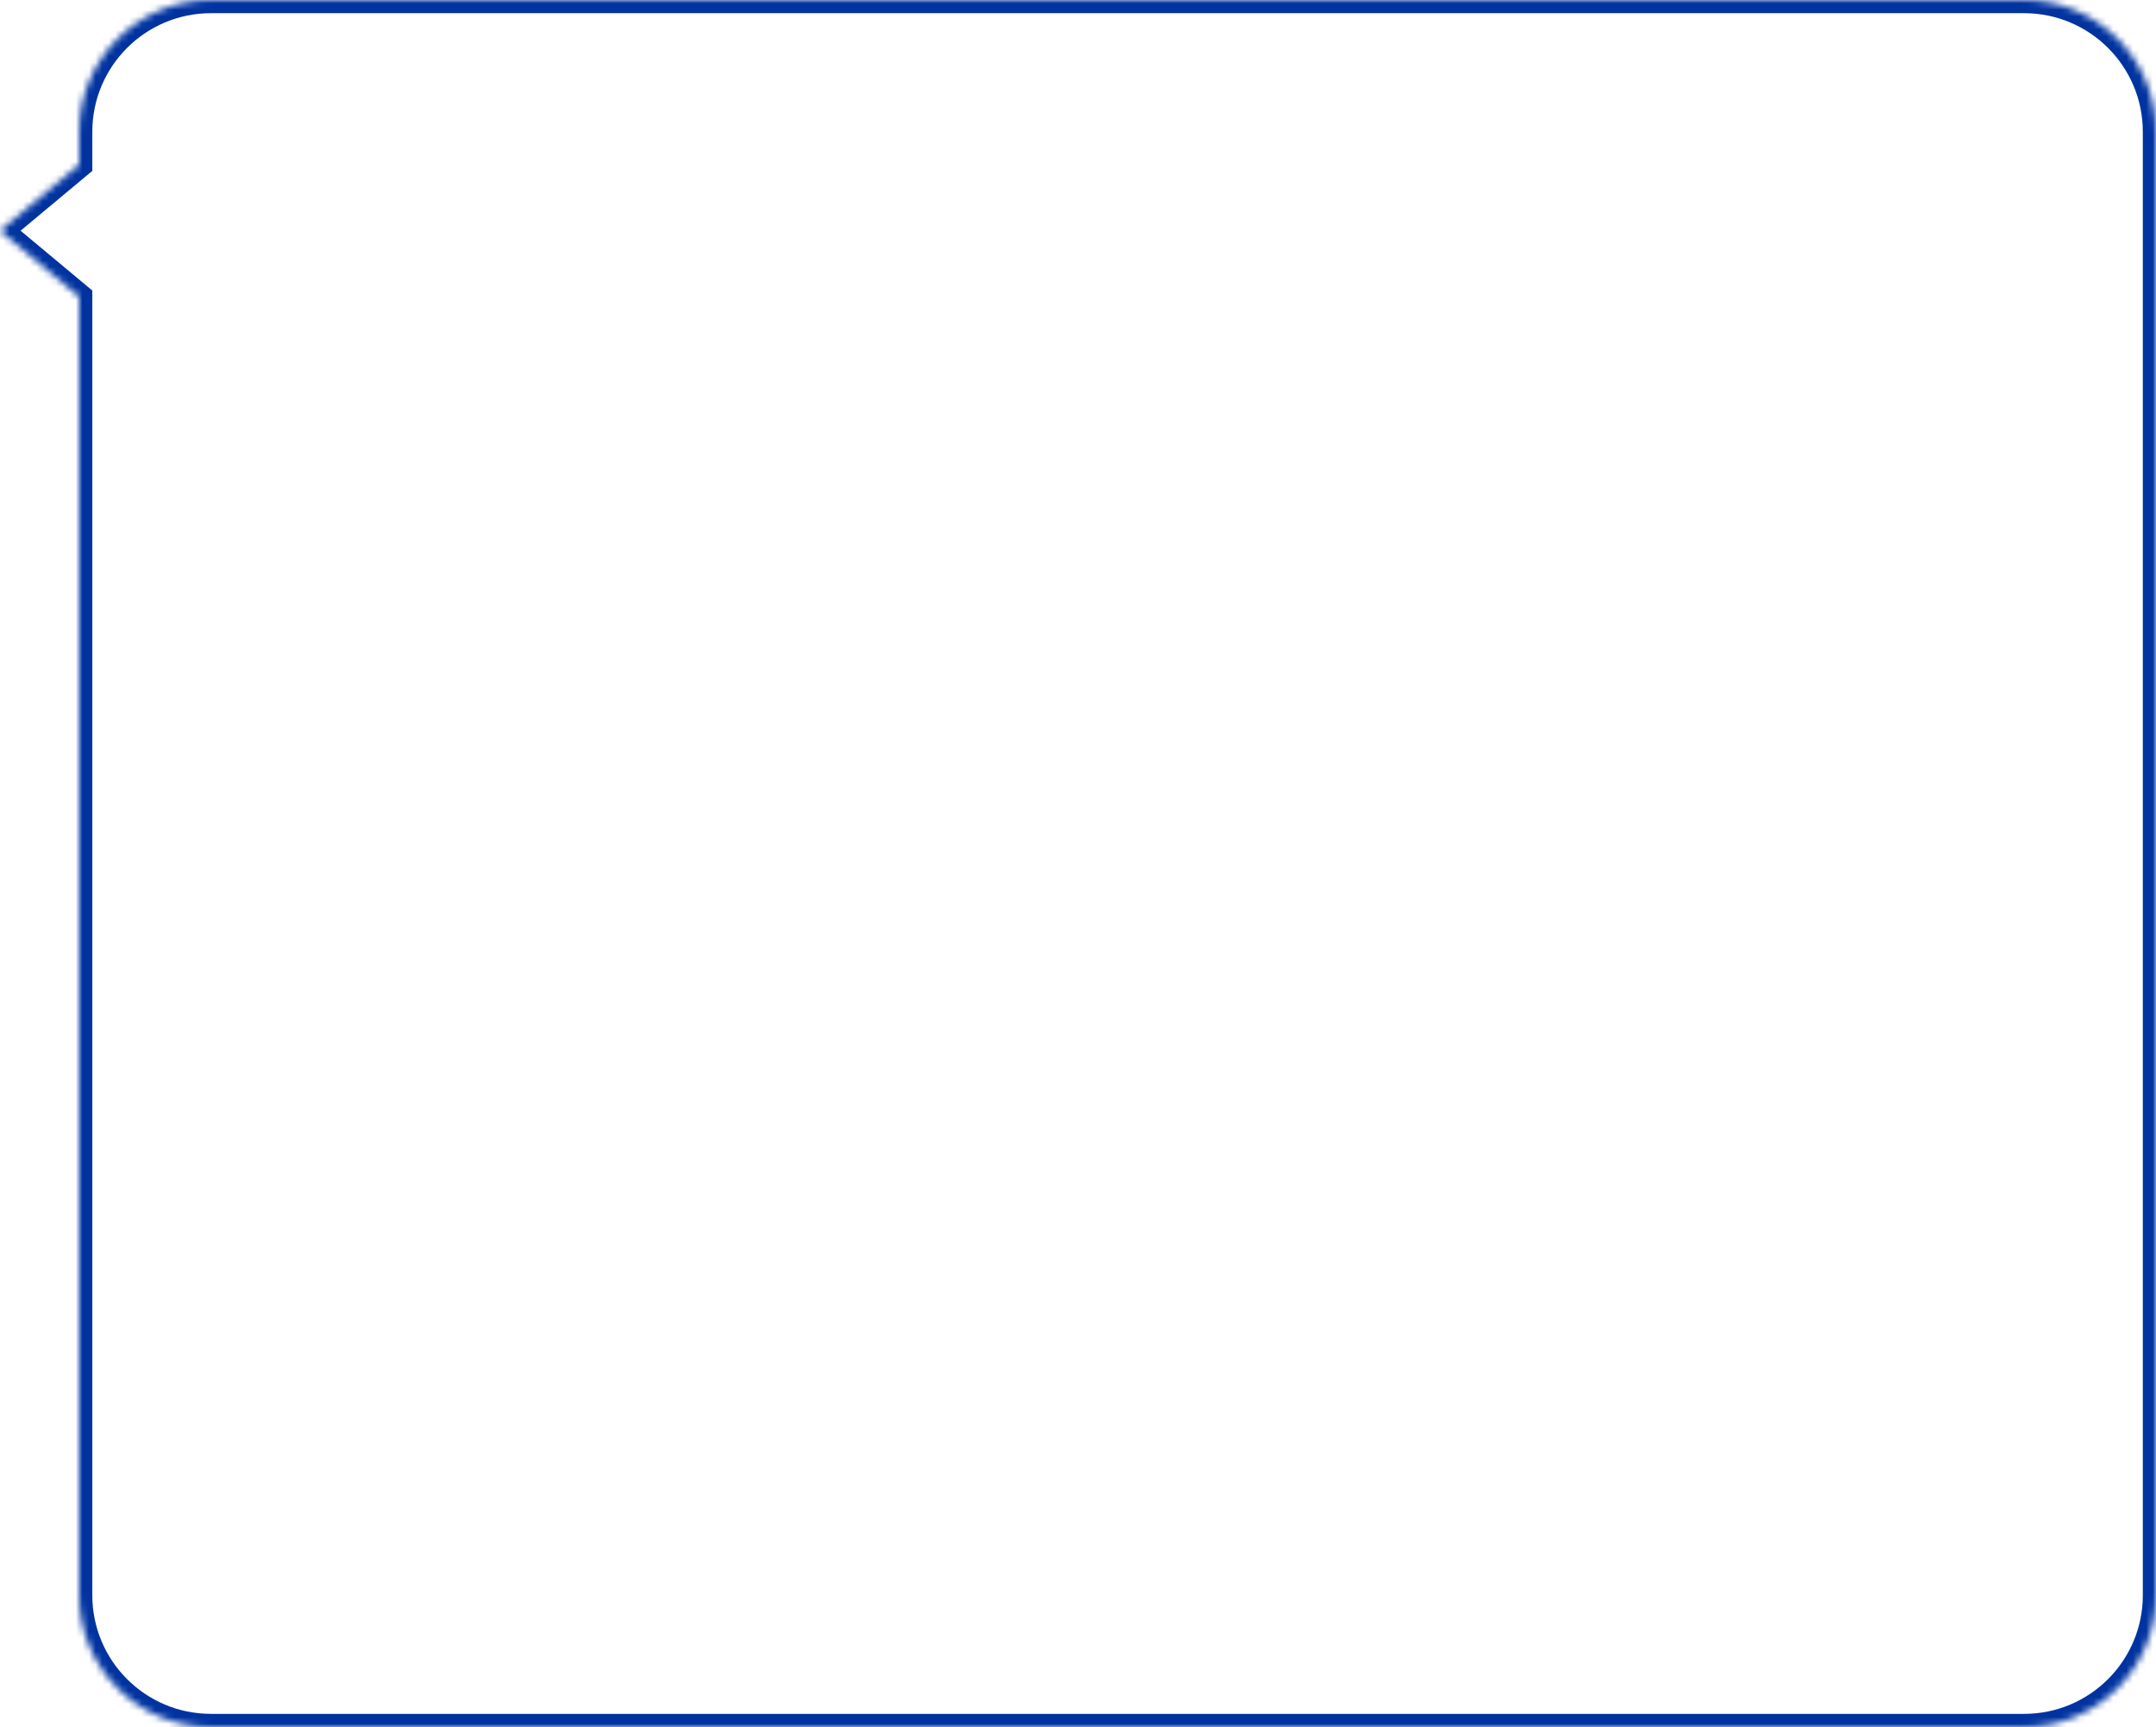<svg width="327" height="262" viewBox="0 0 327 262" fill="none" xmlns="http://www.w3.org/2000/svg">
<mask id="path-1-inside-1" fill="white">
<path fill-rule="evenodd" clip-rule="evenodd" d="M32 0C20.954 0 12 8.954 12 20V24.99L0 35L12 45.01V242C12 253.046 20.954 262 32 262H307C318.046 262 327 253.046 327 242V20C327 8.954 318.046 0 307 0H32Z"/>
</mask>
<path d="M12 24.99L13.281 26.526L14 25.926V24.99H12ZM0 35L-1.281 33.464L-3.122 35L-1.281 36.536L0 35ZM12 45.01H14V44.074L13.281 43.474L12 45.01ZM14 20C14 10.059 22.059 2 32 2V-2C19.85 -2 10 7.85 10 20H14ZM14 24.99V20H10V24.99H14ZM1.281 36.536L13.281 26.526L10.719 23.454L-1.281 33.464L1.281 36.536ZM13.281 43.474L1.281 33.464L-1.281 36.536L10.719 46.546L13.281 43.474ZM14 242V45.01H10V242H14ZM32 260C22.059 260 14 251.941 14 242H10C10 254.15 19.85 264 32 264V260ZM307 260H32V264H307V260ZM325 242C325 251.941 316.941 260 307 260V264C319.15 264 329 254.15 329 242H325ZM325 20V242H329V20H325ZM307 2C316.941 2 325 10.059 325 20H329C329 7.85 319.15 -2 307 -2V2ZM32 2H307V-2H32V2Z" fill="#0033A0" mask="url(#path-1-inside-1)"/>
</svg>
